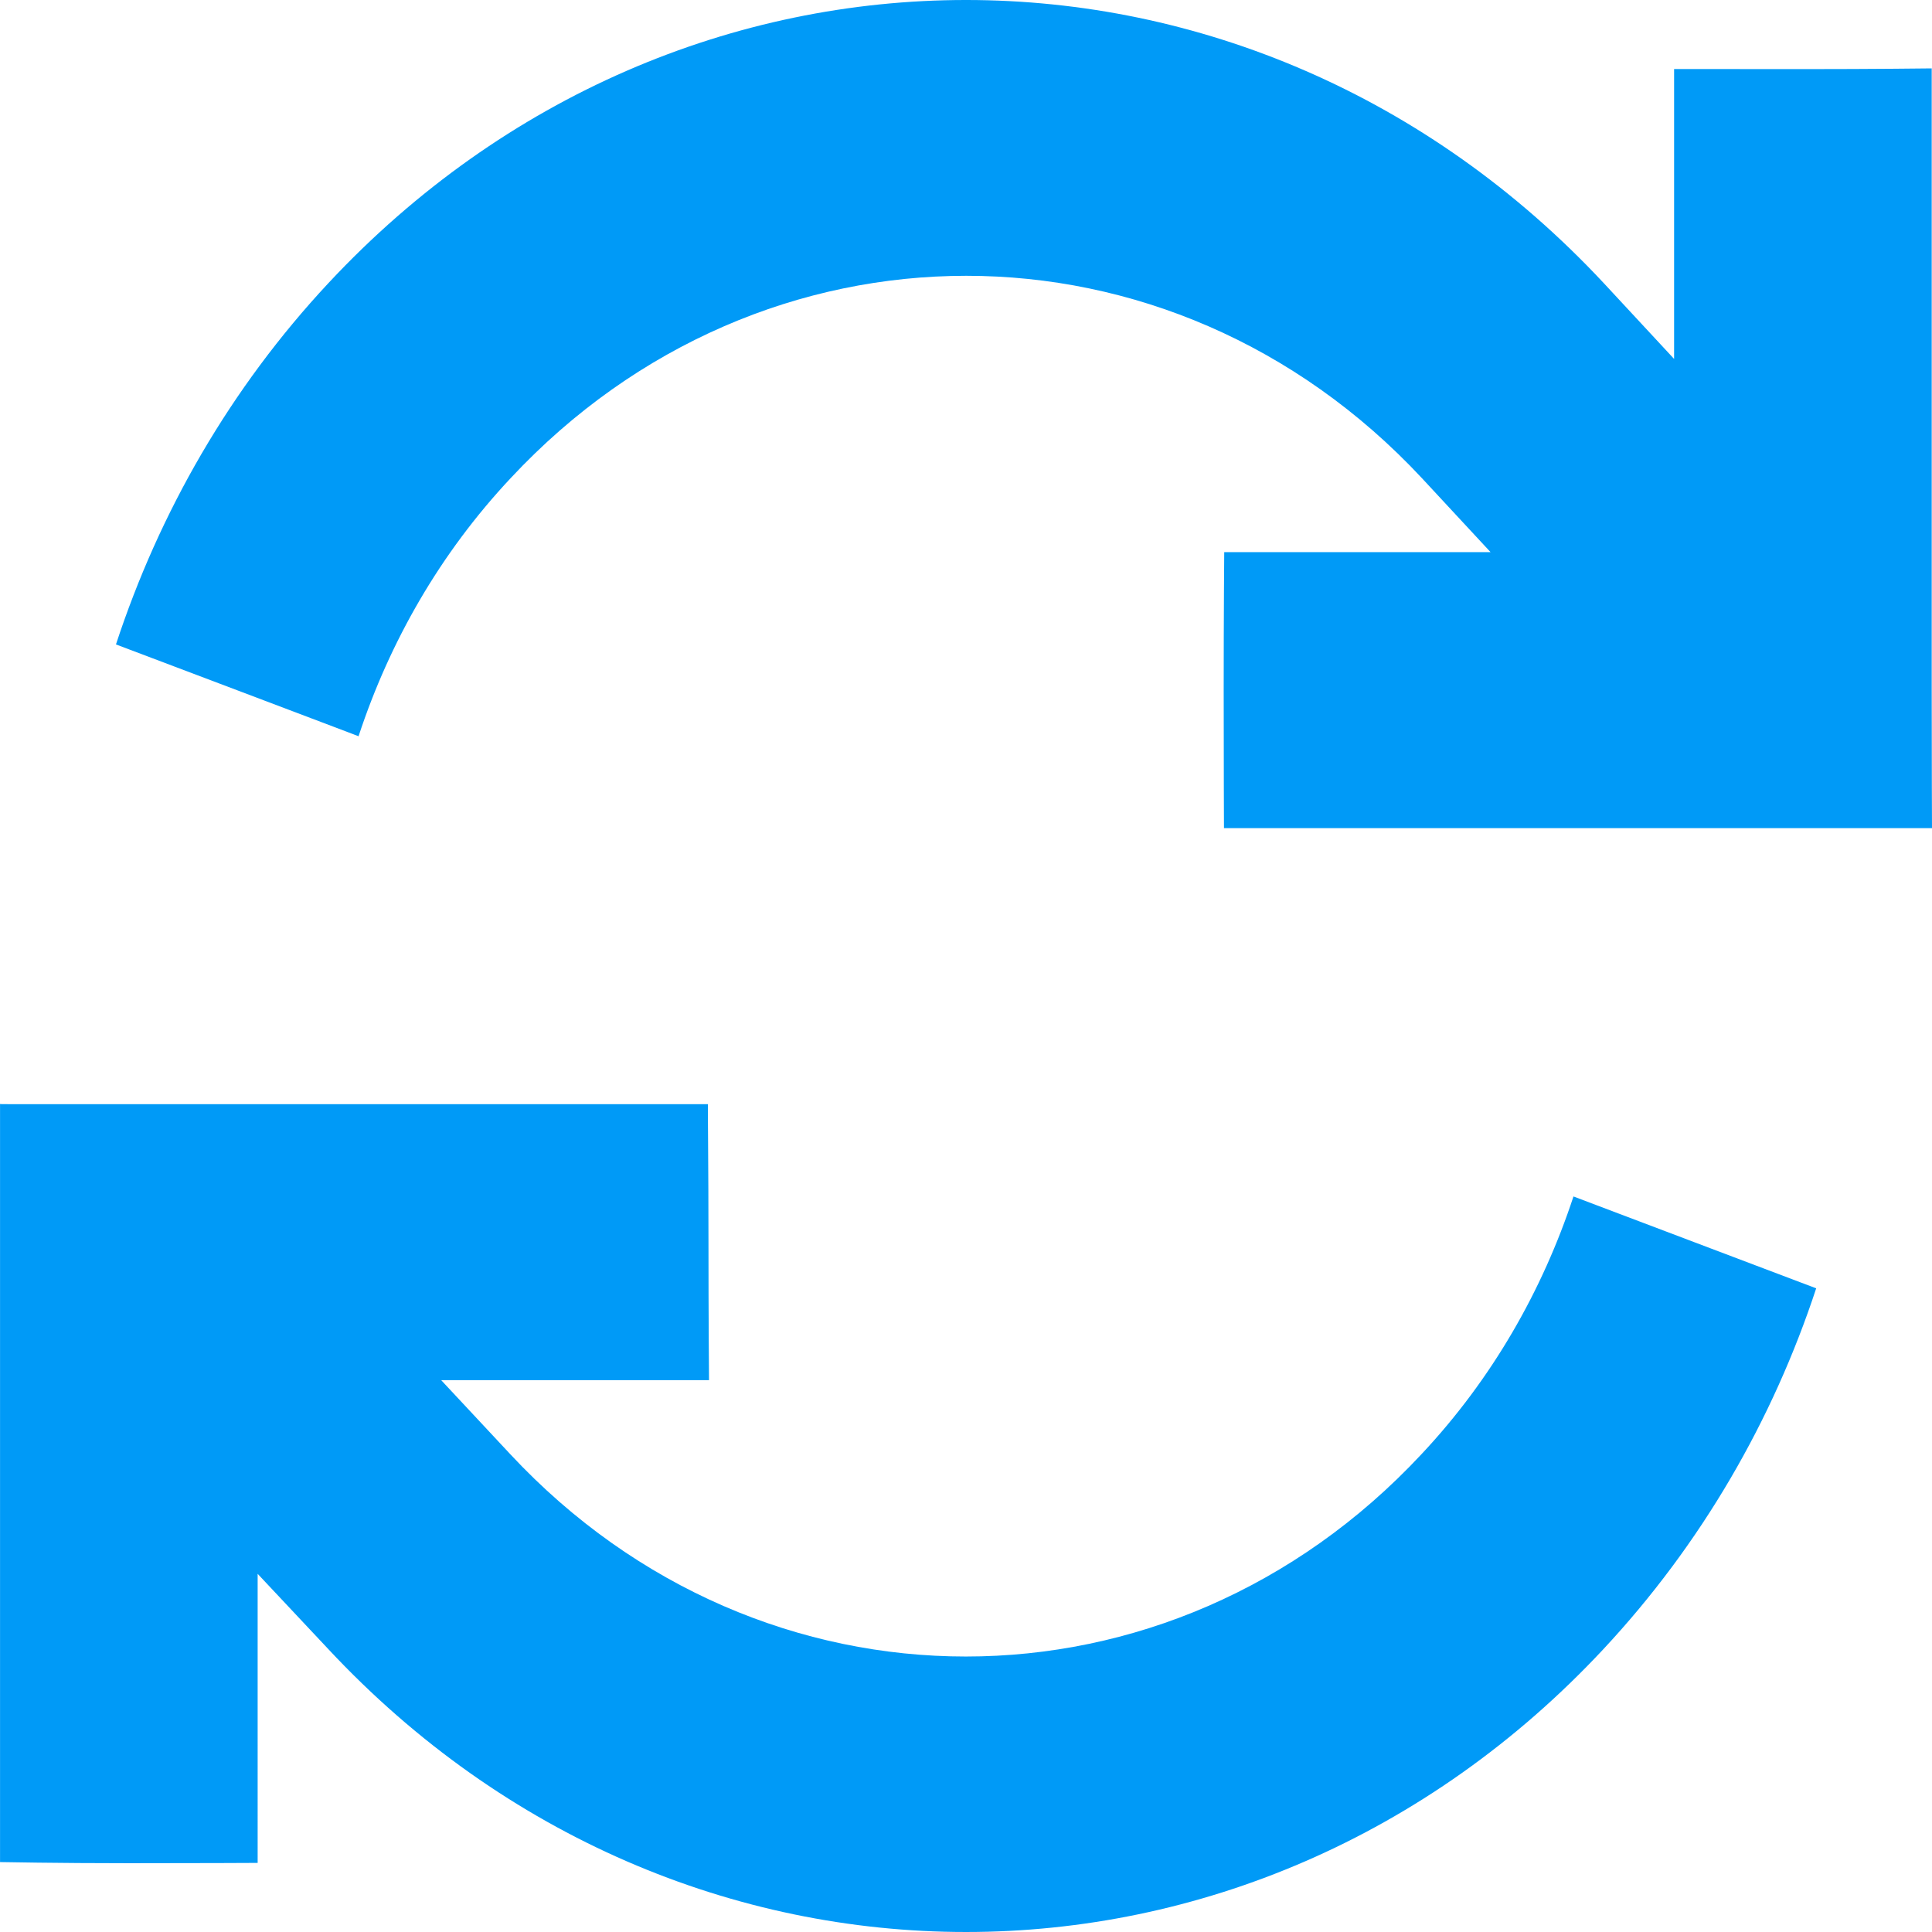 <?xml version="1.0" encoding="UTF-8" standalone="no"?>
<svg
   viewBox="0 0 500 500"
   version="1.1"
   id="svg4"
   sodipodi:docname="swap_icon.svg"
   width="500"
   height="500"
   inkscape:version="1.2.2 (732a01da63, 2022-12-09)"
   xmlns:inkscape="http://www.inkscape.org/namespaces/inkscape"
   xmlns:sodipodi="http://sodipodi.sourceforge.net/DTD/sodipodi-0.dtd"
   xmlns="http://www.w3.org/2000/svg"
   xmlns:svg="http://www.w3.org/2000/svg">
  <defs
     id="defs8" />
  <sodipodi:namedview
     id="namedview6"
     pagecolor="#505050"
     bordercolor="#ffffff"
     borderopacity="1"
     inkscape:showpageshadow="0"
     inkscape:pageopacity="0"
     inkscape:pagecheckerboard="1"
     inkscape:deskcolor="#505050"
     showgrid="false"
     inkscape:zoom="1.3037281"
     inkscape:cx="202.49621"
     inkscape:cy="256.18839"
     inkscape:window-width="2560"
     inkscape:window-height="1494"
     inkscape:window-x="-11"
     inkscape:window-y="-11"
     inkscape:window-maximized="1"
     inkscape:current-layer="svg4" />
  <!--!Font Awesome Free 6.5.1 by @fontawesome - https://fontawesome.com License - https://fontawesome.com/license/free Copyright 2024 Fonticons, Inc.-->
  <path
     d="m 92.826,190.44 c 8.021,-24.332 21.042,-47.212 39.377,-66.745 65.107,-69.758 170.632,-69.758 235.738,0 l 17.813,19.198 h -68.924 c 0,0 -0.141,15.961 -0.141,35.716 0,19.756 0.075,35.716 0.075,35.716 h 149.41 v 0 H 500 c 0,0 -0.074,-15.961 -0.074,-35.716 V 17.699 c 0,0 -14.896,0.187 -33.335,0.187 -18.438,0 -33.335,-0.026 -33.335,-0.026 l 10e-6,75.03 -18.23,-19.644 c -91.149,-97.662 -238.863,-97.662 -330.013,0 -25.418,27.234 -43.752,59.267 -55.002,93.532 0,0 62.919,23.777 62.815,23.774 z M 0.01,285.675 v 196.228 c 0,0 14.896,0.295 33.335,0.295 18.438,0 33.335,-0.081 33.335,-0.081 V 407.305 l 18.334,19.532 v 0 c 91.149,97.55 238.863,97.55 329.909,0 25.418,-27.234 43.856,-59.267 55.106,-93.42 L 407.214,309.643 c -8.021,24.332 -21.042,47.212 -39.377,66.745 -65.107,69.758 -170.632,69.758 -235.738,0 l -0.104,-0.112 -17.813,-19.086 h 69.311 c 0,0 -0.141,-15.961 -0.141,-35.716 0,-19.756 -0.207,-35.716 -0.141,-35.716 H 33.762 c -33.834,-0.009 -33.854,0.059 -33.751,-0.083 z"
     id="path2"
     style="fill:#009af7;fill-opacity:1;stroke-width:35;stroke-dasharray:none"
     sodipodi:nodetypes="cccccsccccscscccscccccscccsscccscccsccc" />
</svg>
